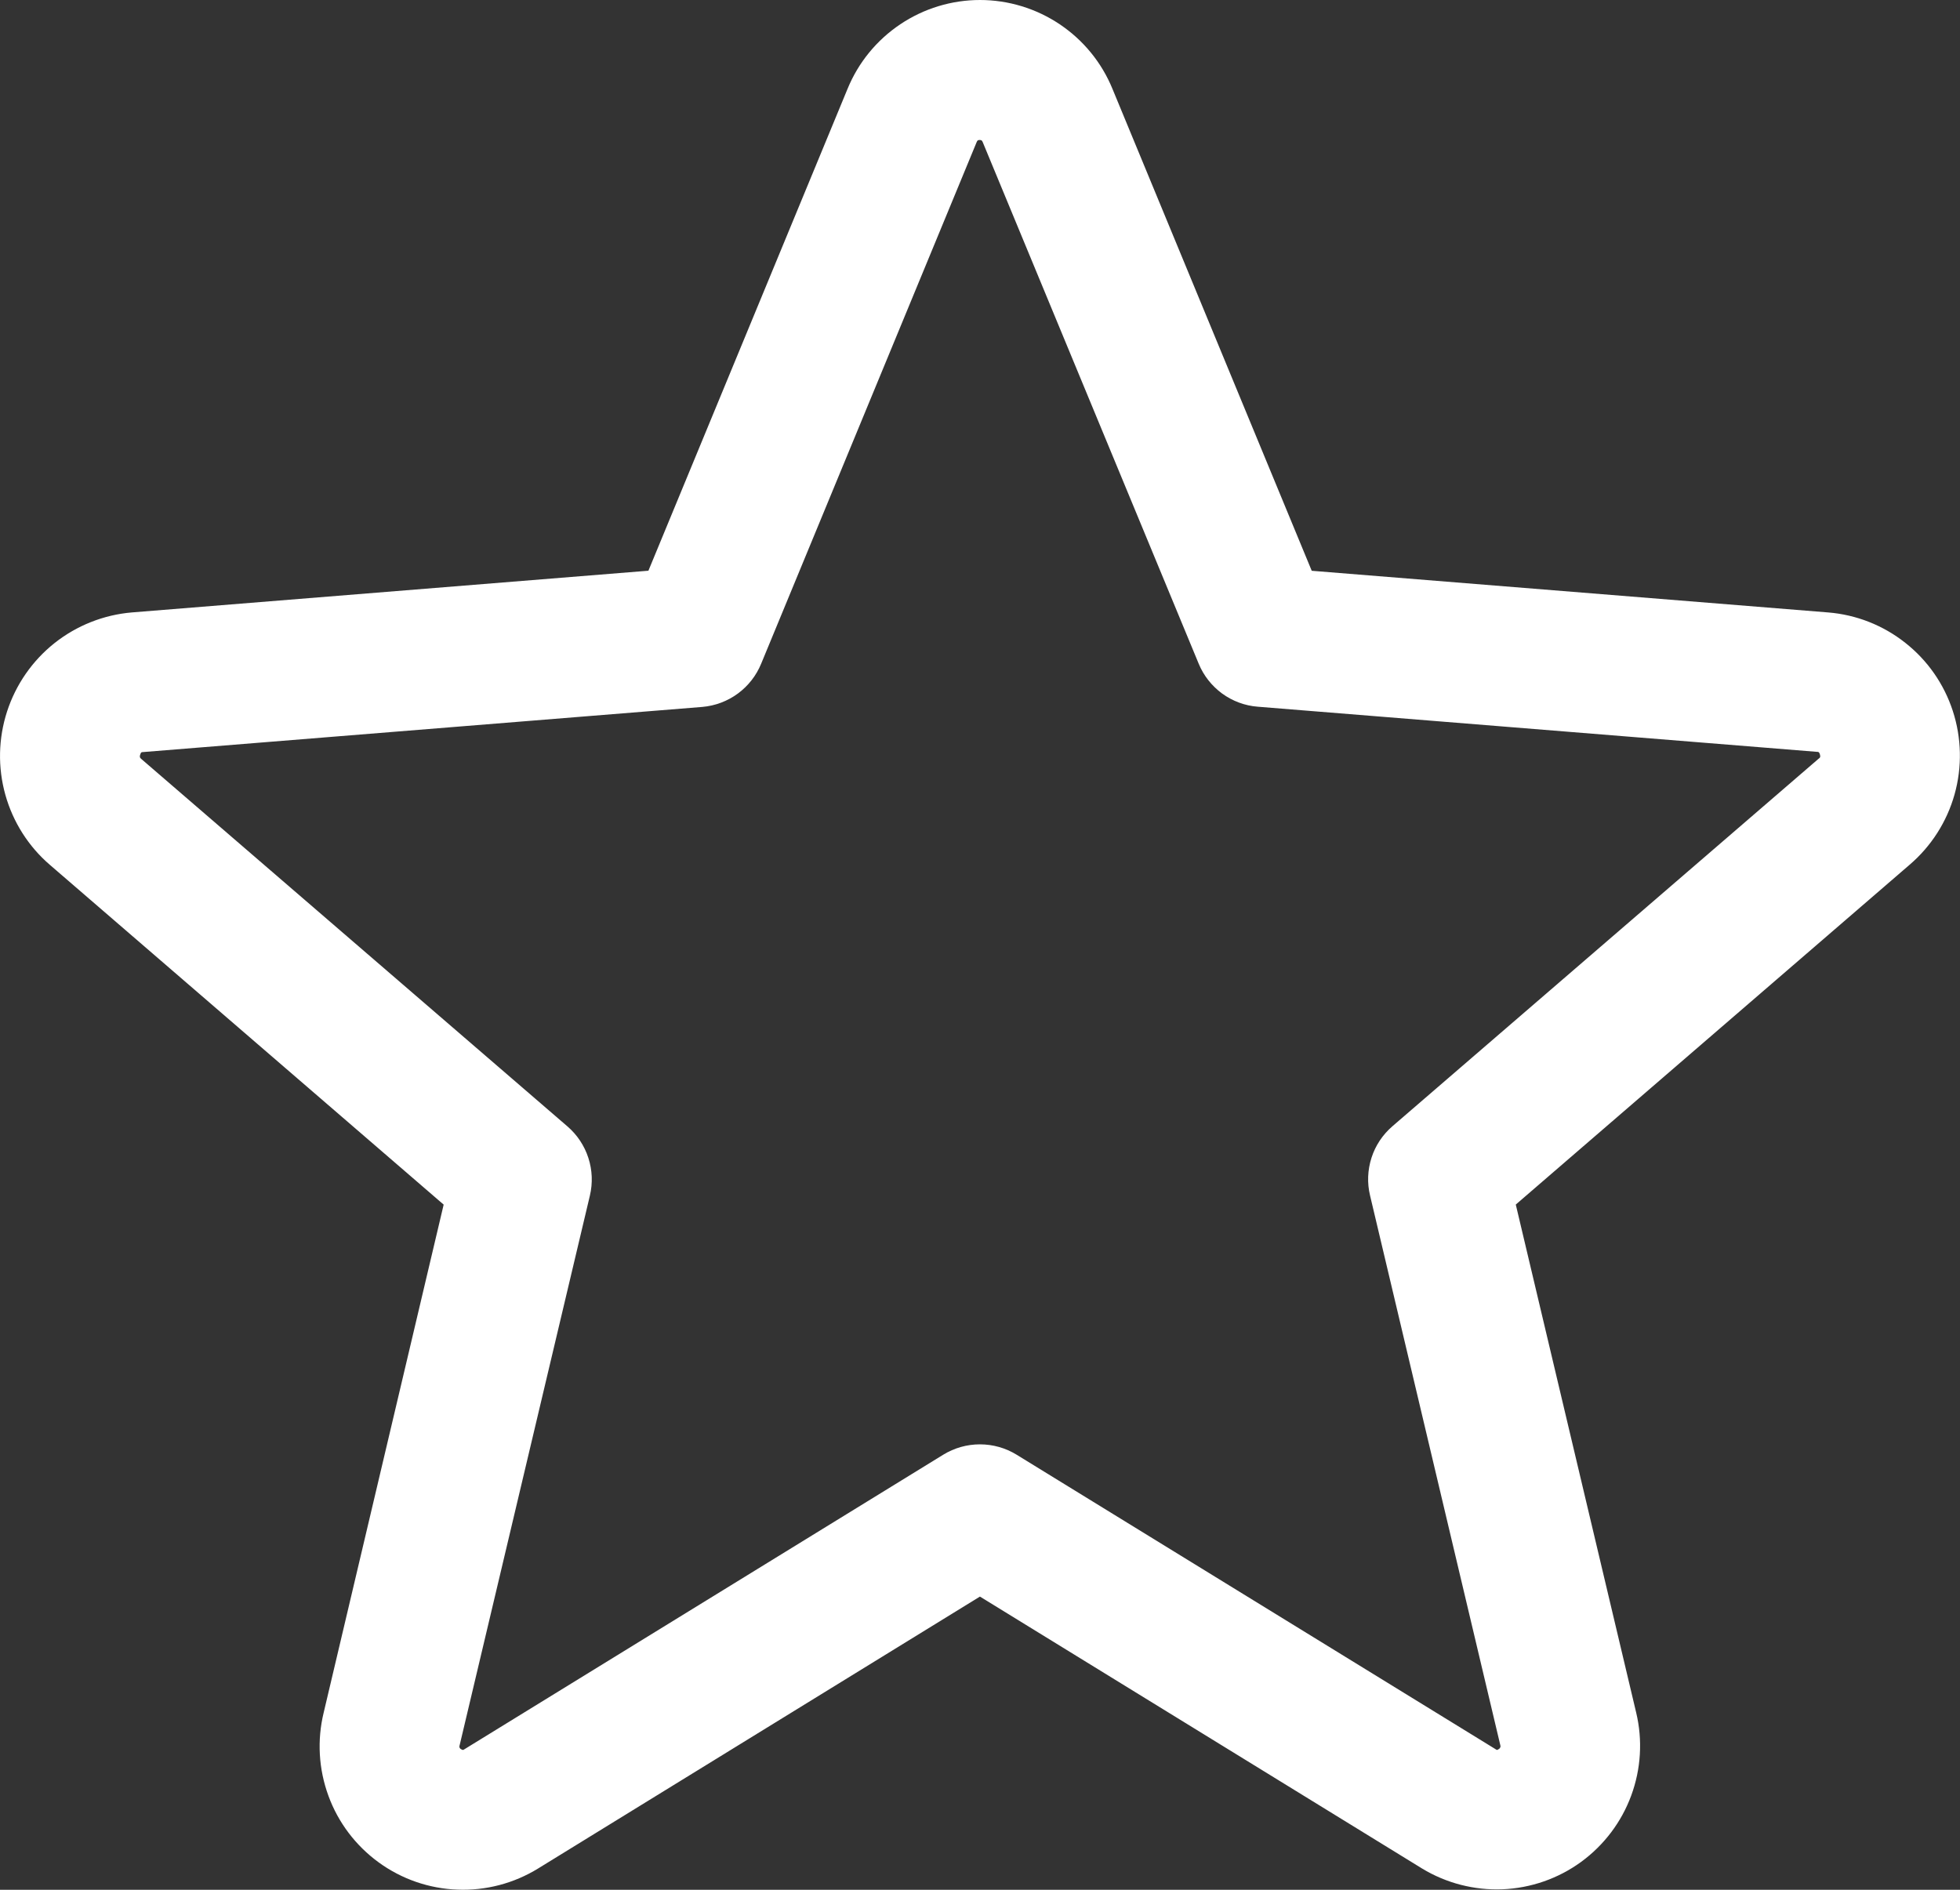 <svg width="28" height="27" viewBox="0 0 28 27" fill="none" xmlns="http://www.w3.org/2000/svg">
<rect x="0" y="0" width="28" height="27" fill="#333333" stroke="none"/>
<path d="M27.897 10.157C27.772 9.773 27.536 9.434 27.218 9.184C26.901 8.933 26.517 8.782 26.114 8.75L18.739 8.155L15.892 1.269C15.738 0.893 15.476 0.573 15.139 0.347C14.802 0.121 14.405 0 14 0C13.594 0 13.198 0.121 12.861 0.347C12.524 0.573 12.262 0.893 12.108 1.269L9.263 8.154L1.884 8.75C1.481 8.784 1.096 8.937 0.779 9.188C0.462 9.44 0.226 9.78 0.101 10.165C-0.024 10.55 -0.033 10.963 0.076 11.354C0.185 11.744 0.406 12.093 0.713 12.357L6.338 17.211L4.624 24.469C4.528 24.863 4.552 25.277 4.692 25.658C4.831 26.039 5.081 26.369 5.409 26.608C5.737 26.847 6.129 26.983 6.535 26.998C6.94 27.014 7.341 26.909 7.687 26.696L13.999 22.811L20.315 26.696C20.661 26.906 21.061 27.009 21.465 26.993C21.87 26.976 22.26 26.84 22.587 26.602C22.914 26.363 23.163 26.034 23.303 25.654C23.443 25.275 23.468 24.862 23.374 24.469L21.654 17.21L27.279 12.356C27.588 12.092 27.812 11.742 27.922 11.351C28.032 10.959 28.023 10.544 27.897 10.157ZM25.979 10.841L19.892 16.091C19.753 16.211 19.649 16.366 19.593 16.541C19.537 16.715 19.529 16.902 19.572 17.08L21.432 24.93C21.436 24.941 21.437 24.953 21.433 24.964C21.429 24.975 21.421 24.985 21.41 24.99C21.388 25.007 21.382 25.004 21.363 24.99L14.523 20.784C14.365 20.687 14.184 20.636 13.999 20.636C13.814 20.636 13.633 20.687 13.475 20.784L6.635 24.992C6.617 25.004 6.612 25.007 6.588 24.992C6.577 24.987 6.569 24.978 6.565 24.967C6.561 24.956 6.562 24.943 6.567 24.932L8.427 17.082C8.469 16.904 8.462 16.718 8.405 16.543C8.349 16.369 8.245 16.213 8.107 16.094L2.019 10.844C2.004 10.831 1.99 10.82 2.003 10.781C2.015 10.742 2.025 10.747 2.044 10.745L10.034 10.1C10.217 10.084 10.393 10.018 10.541 9.909C10.689 9.8 10.804 9.653 10.874 9.482L13.952 2.031C13.962 2.01 13.965 2 13.995 2C14.025 2 14.029 2.01 14.039 2.031L17.124 9.482C17.194 9.653 17.311 9.8 17.459 9.909C17.608 10.017 17.784 10.083 17.968 10.097L25.958 10.742C25.977 10.742 25.988 10.742 25.999 10.779C26.01 10.815 25.999 10.829 25.979 10.841Z" fill="white"/>
</svg>
